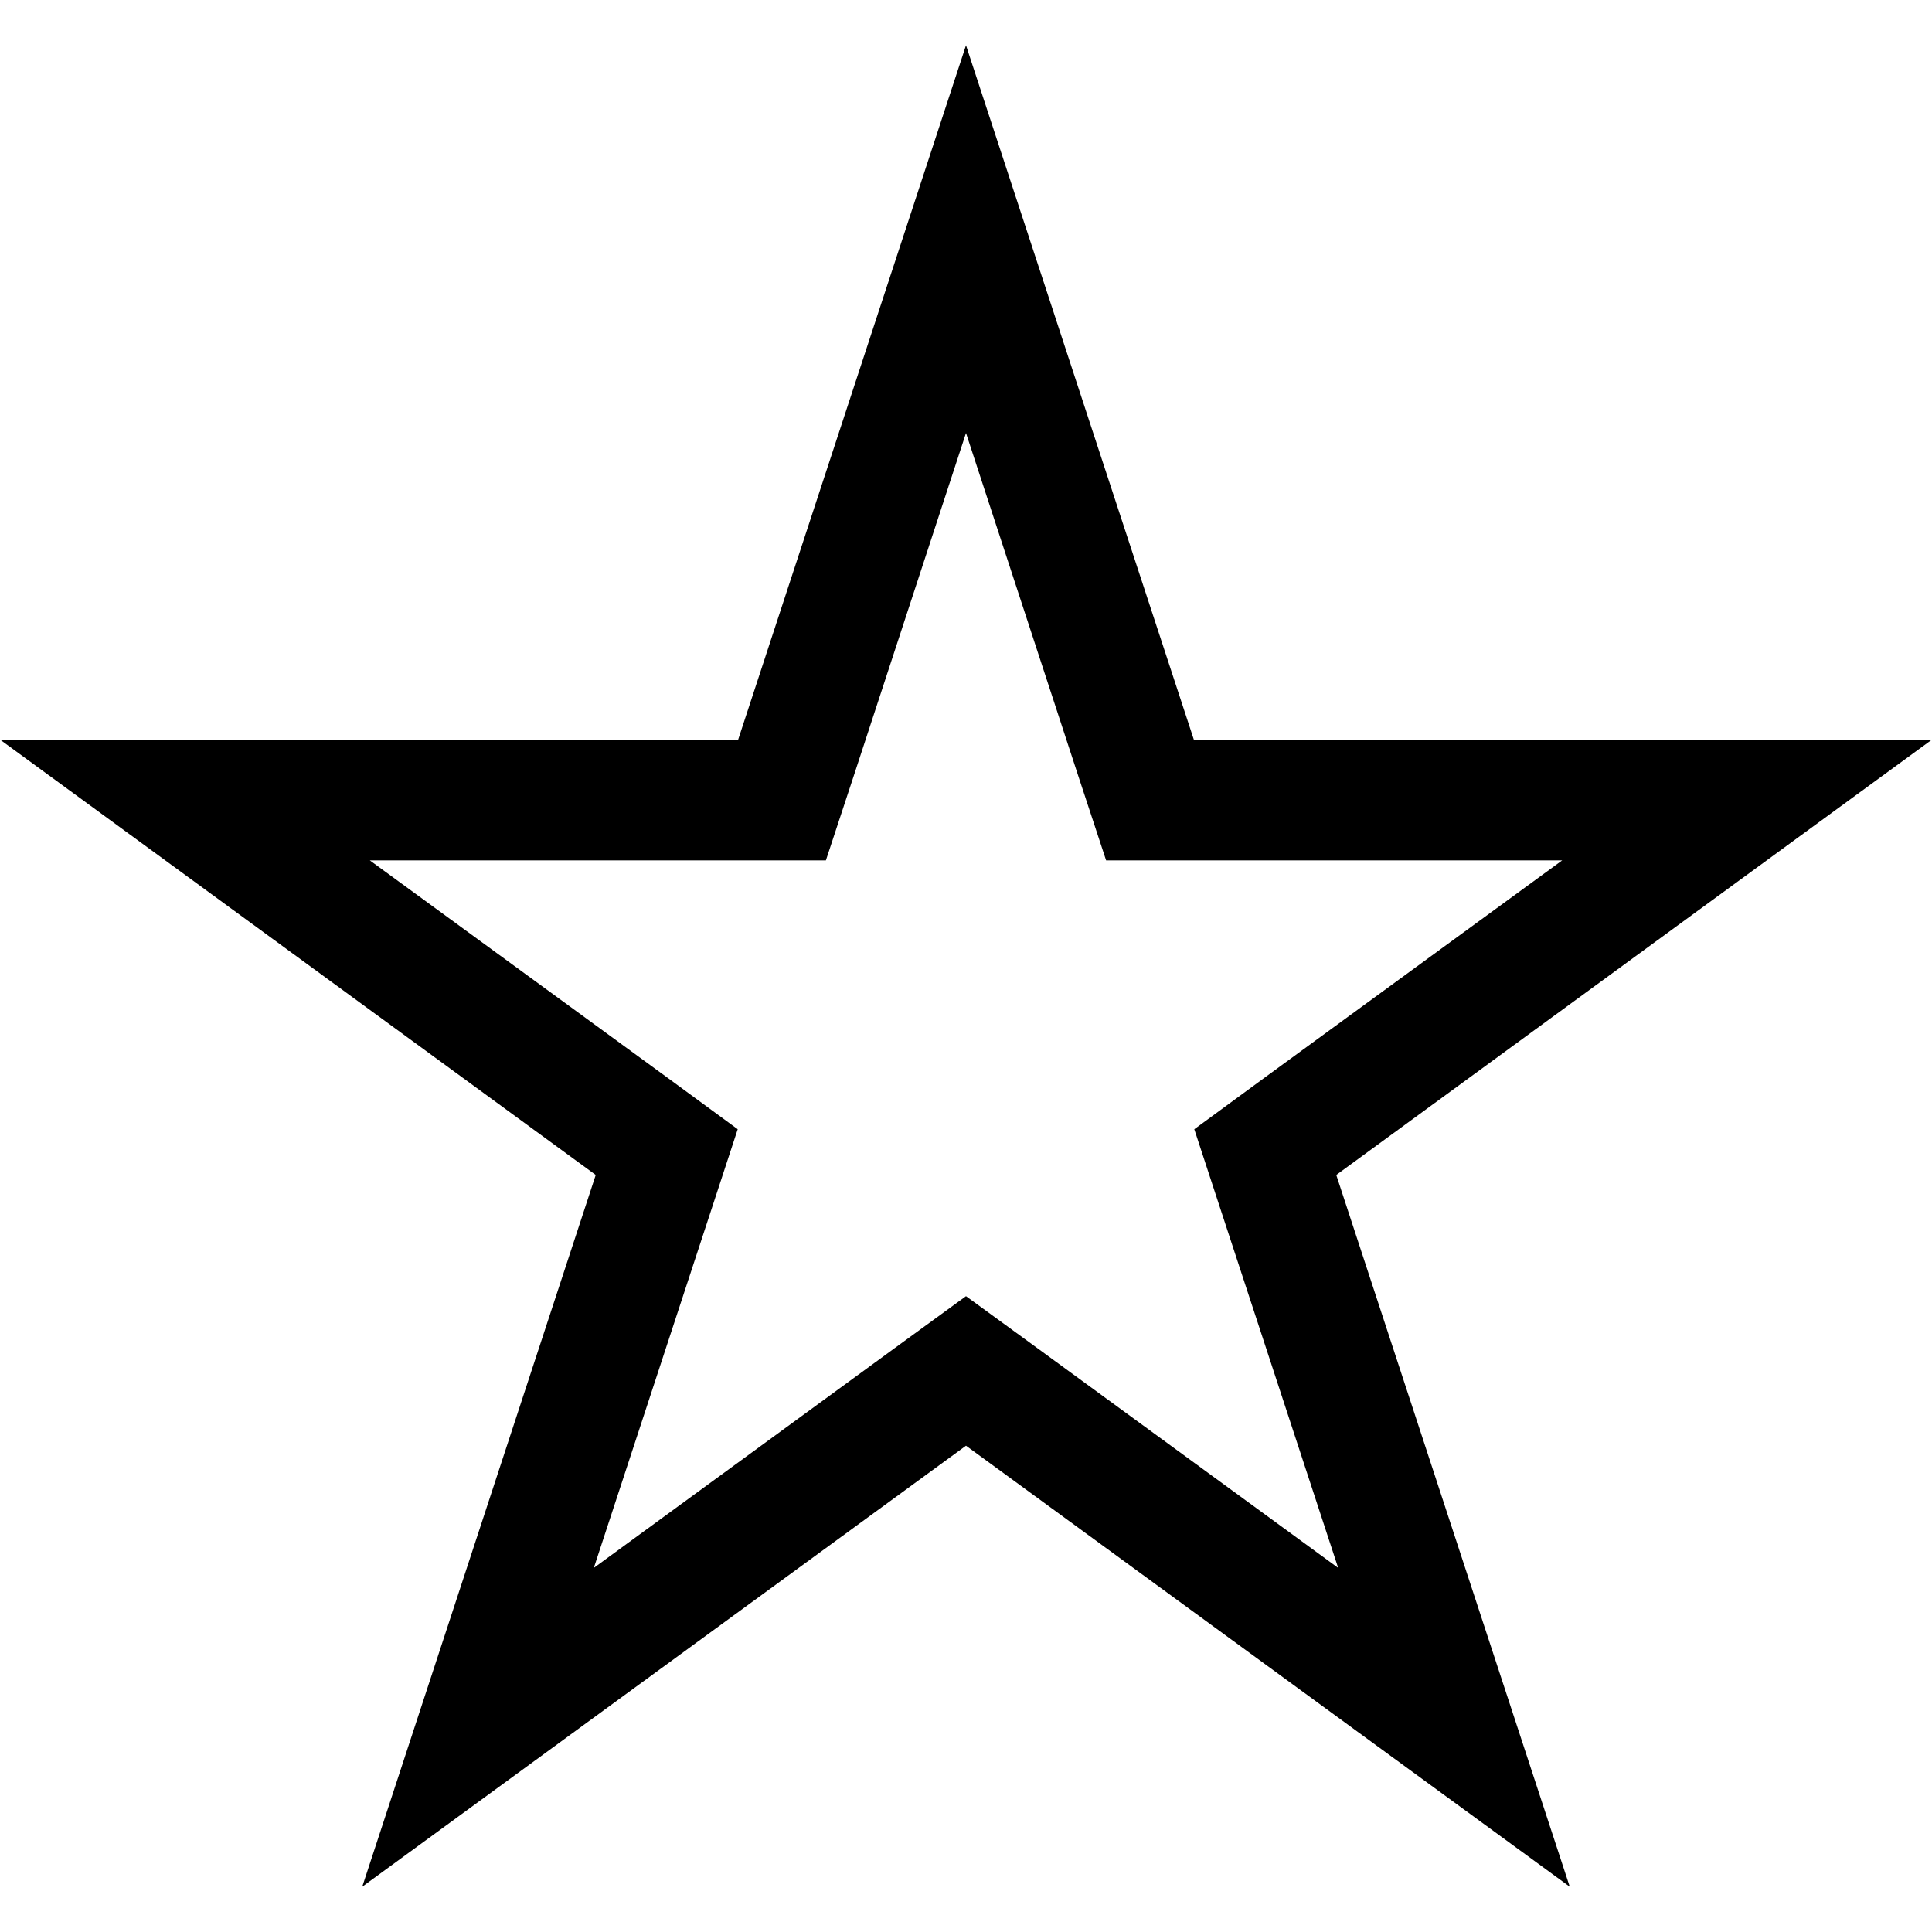<svg xmlns="http://www.w3.org/2000/svg" version="1.1" width="128" height="128" data-icon="star-empty" data-container-transform="translate(0 3)" viewBox="0 0 128 128">
  <path d="M64 0l-15.094 46h-48.906l39.469 28.844-15.469 47.156 40-29.219 40 29.219-15.469-47.156 39.469-28.844h-48.906l-15.094-46zm0 25.688l7.469 22.813 1.813 5.5h30.219l-19.688 14.375-4.688 3.438 1.813 5.531 7.719 23.531-19.938-14.563-4.719-3.438-4.719 3.438-19.938 14.563 7.719-23.531 1.813-5.531-4.688-3.438-19.688-14.375h30.219l1.813-5.5 7.469-22.813z"
  transform="translate(0 3)" />
</svg>